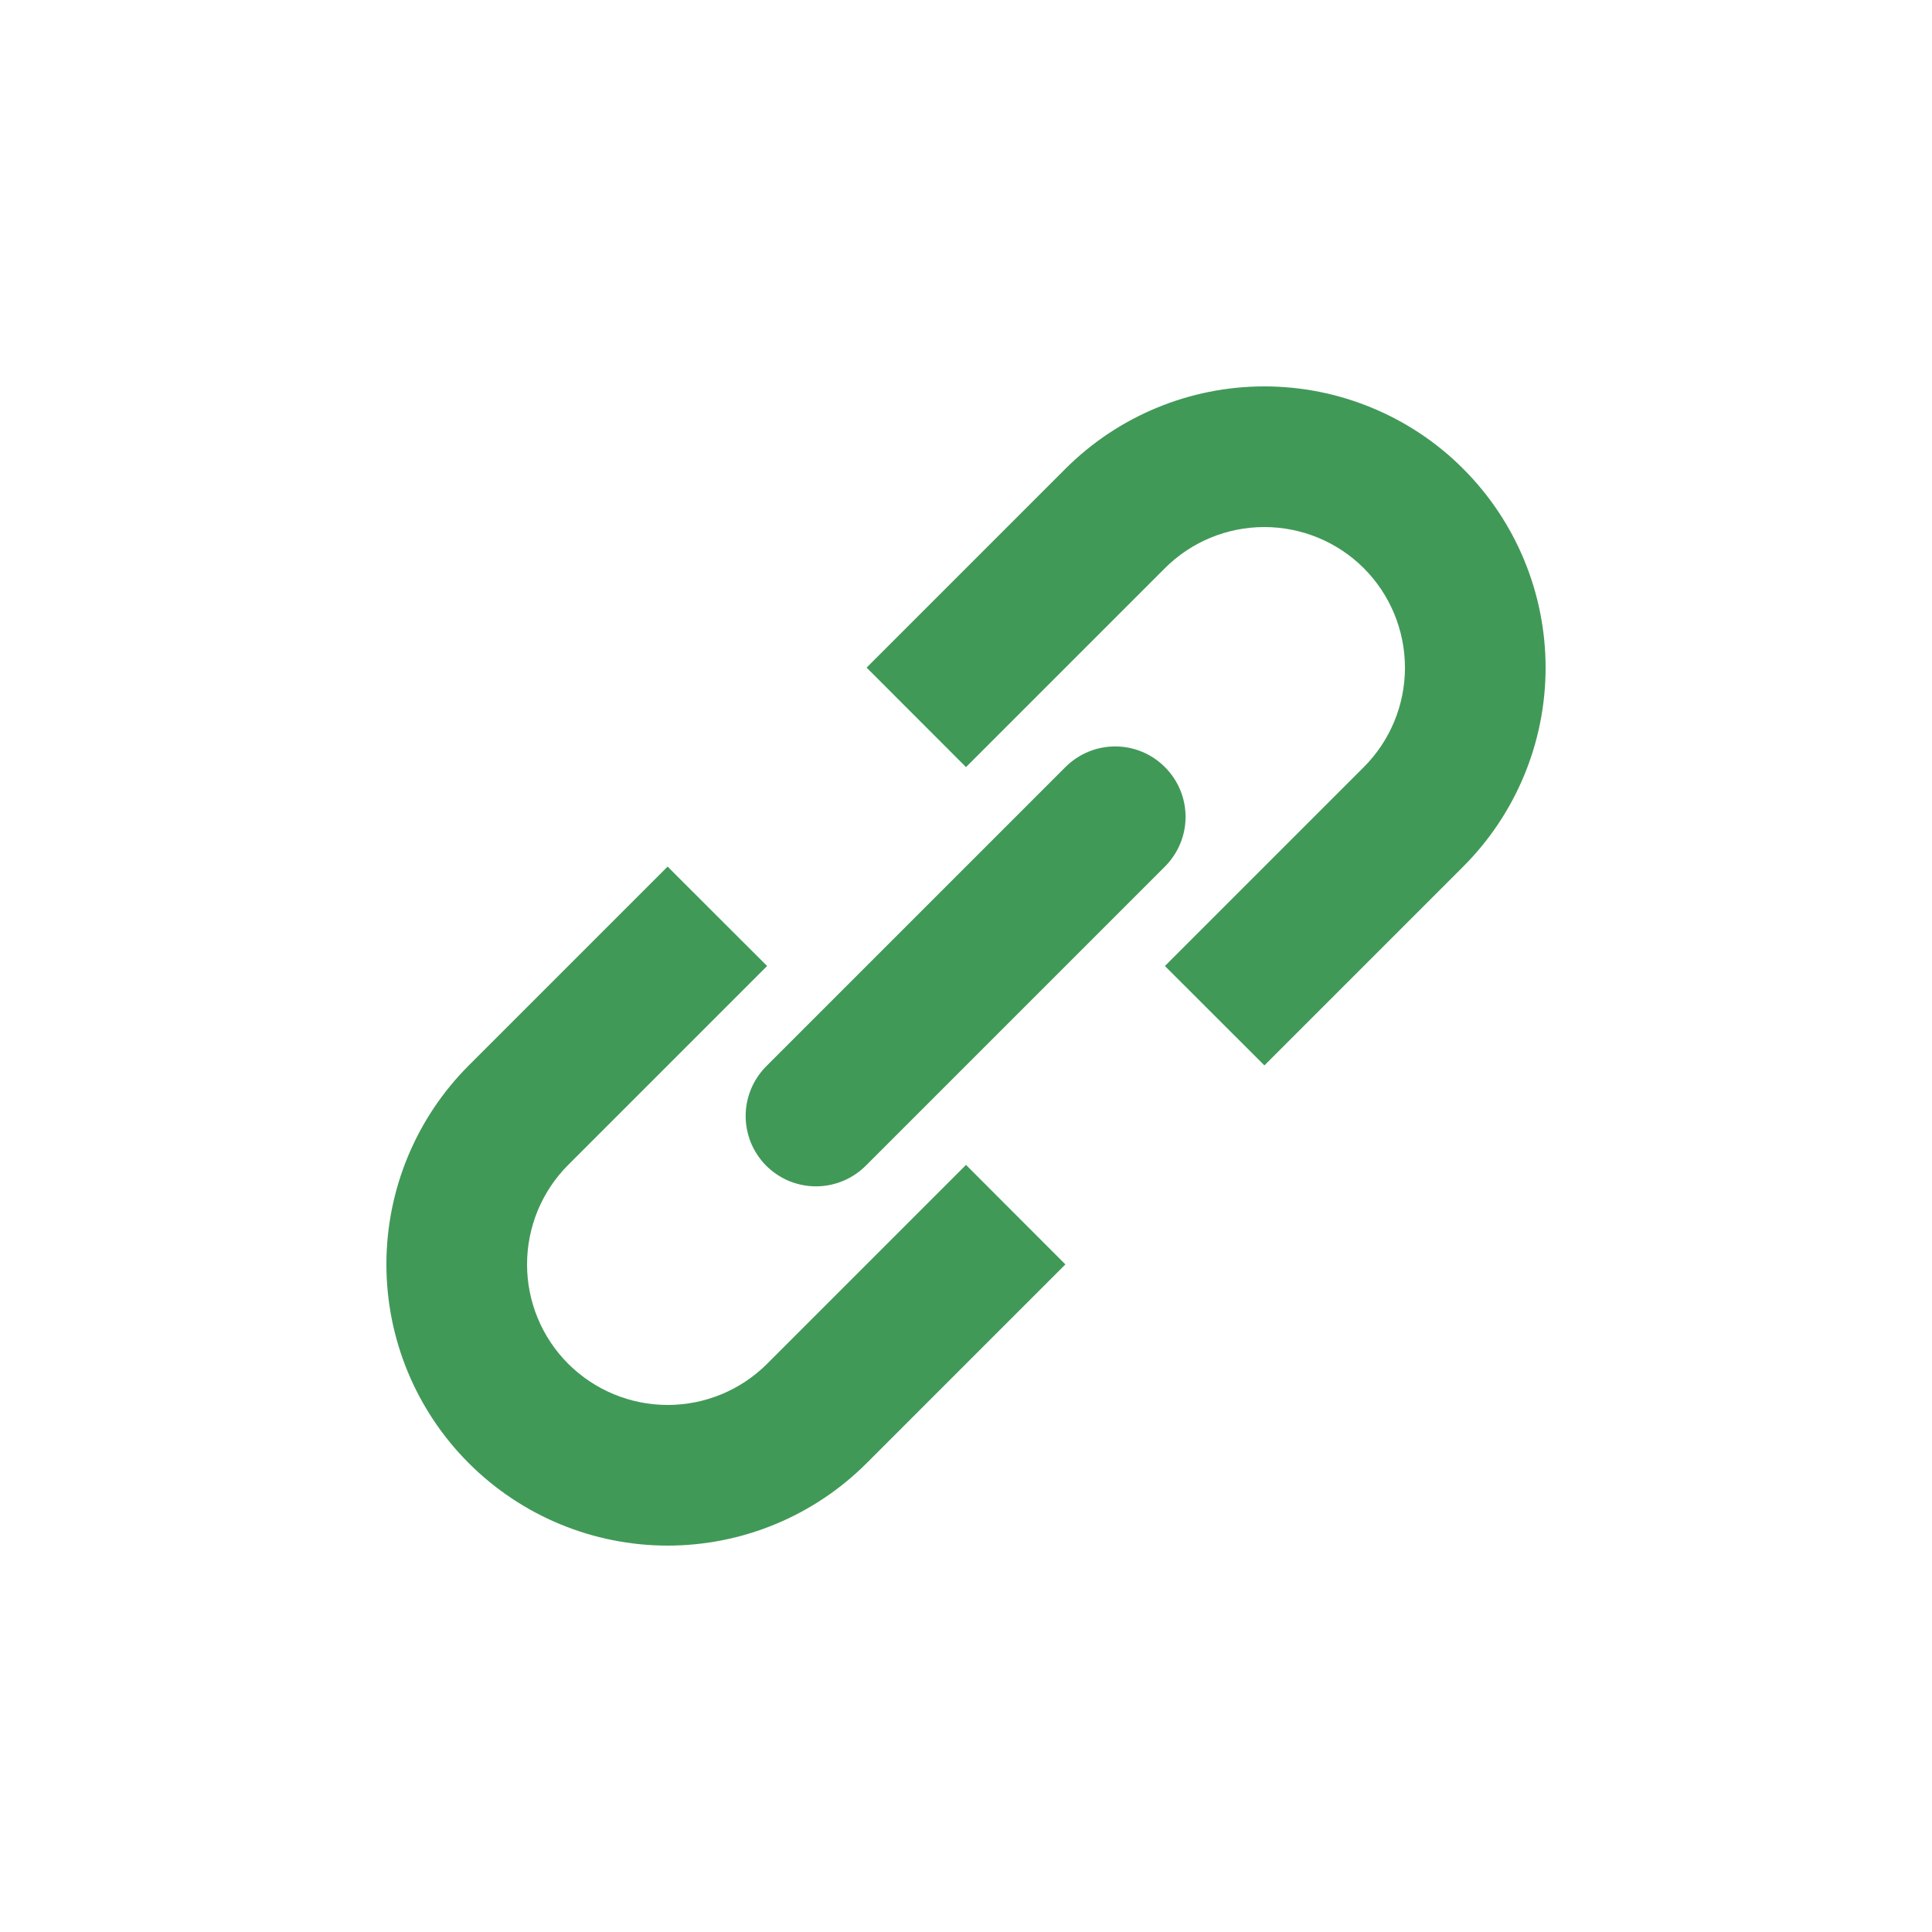 <svg width="20" height="20" viewBox="0 0 20 20" fill="none" xmlns="http://www.w3.org/2000/svg">
<path d="M12.059 10L13.089 11.029L15.147 8.971C15.693 8.425 16 7.684 16 6.912C16 6.14 15.693 5.399 15.147 4.853C14.877 4.582 14.556 4.368 14.203 4.222C13.849 4.075 13.471 4 13.088 4C12.316 4 11.575 4.307 11.029 4.853L8.971 6.911L10 7.941L12.059 5.882C12.332 5.609 12.702 5.456 13.088 5.456C13.474 5.456 13.845 5.609 14.118 5.882C14.391 6.155 14.544 6.526 14.544 6.912C14.544 7.298 14.391 7.668 14.118 7.941L12.059 10Z" fill="#419958"/>
<path d="M10 12.059L11.029 13.089L8.971 15.147C8.425 15.693 7.684 16 6.912 16C6.14 16 5.399 15.693 4.853 15.147C4.307 14.601 4 13.861 4 13.088C4 12.316 4.307 11.575 4.853 11.029L6.911 8.971L7.941 10L5.882 12.059C5.609 12.332 5.456 12.703 5.456 13.089C5.456 13.475 5.609 13.845 5.882 14.118C6.156 14.391 6.526 14.544 6.912 14.544C7.298 14.544 7.668 14.391 7.941 14.118L10 12.059V12.059Z" fill="#419958"/>
<path d="M12.059 8.971C12.196 8.834 12.273 8.649 12.273 8.456C12.273 8.263 12.196 8.077 12.059 7.941C11.923 7.804 11.738 7.727 11.544 7.727C11.351 7.727 11.166 7.804 11.029 7.941L7.941 11.029C7.872 11.096 7.816 11.177 7.778 11.266C7.74 11.354 7.72 11.45 7.719 11.546C7.718 11.643 7.737 11.739 7.773 11.829C7.81 11.918 7.864 11.999 7.932 12.068C8.001 12.136 8.082 12.19 8.171 12.227C8.261 12.263 8.357 12.282 8.453 12.281C8.55 12.28 8.646 12.26 8.734 12.222C8.823 12.184 8.904 12.128 8.971 12.059L12.059 8.971H12.059Z" fill="#419958"/>
</svg>
